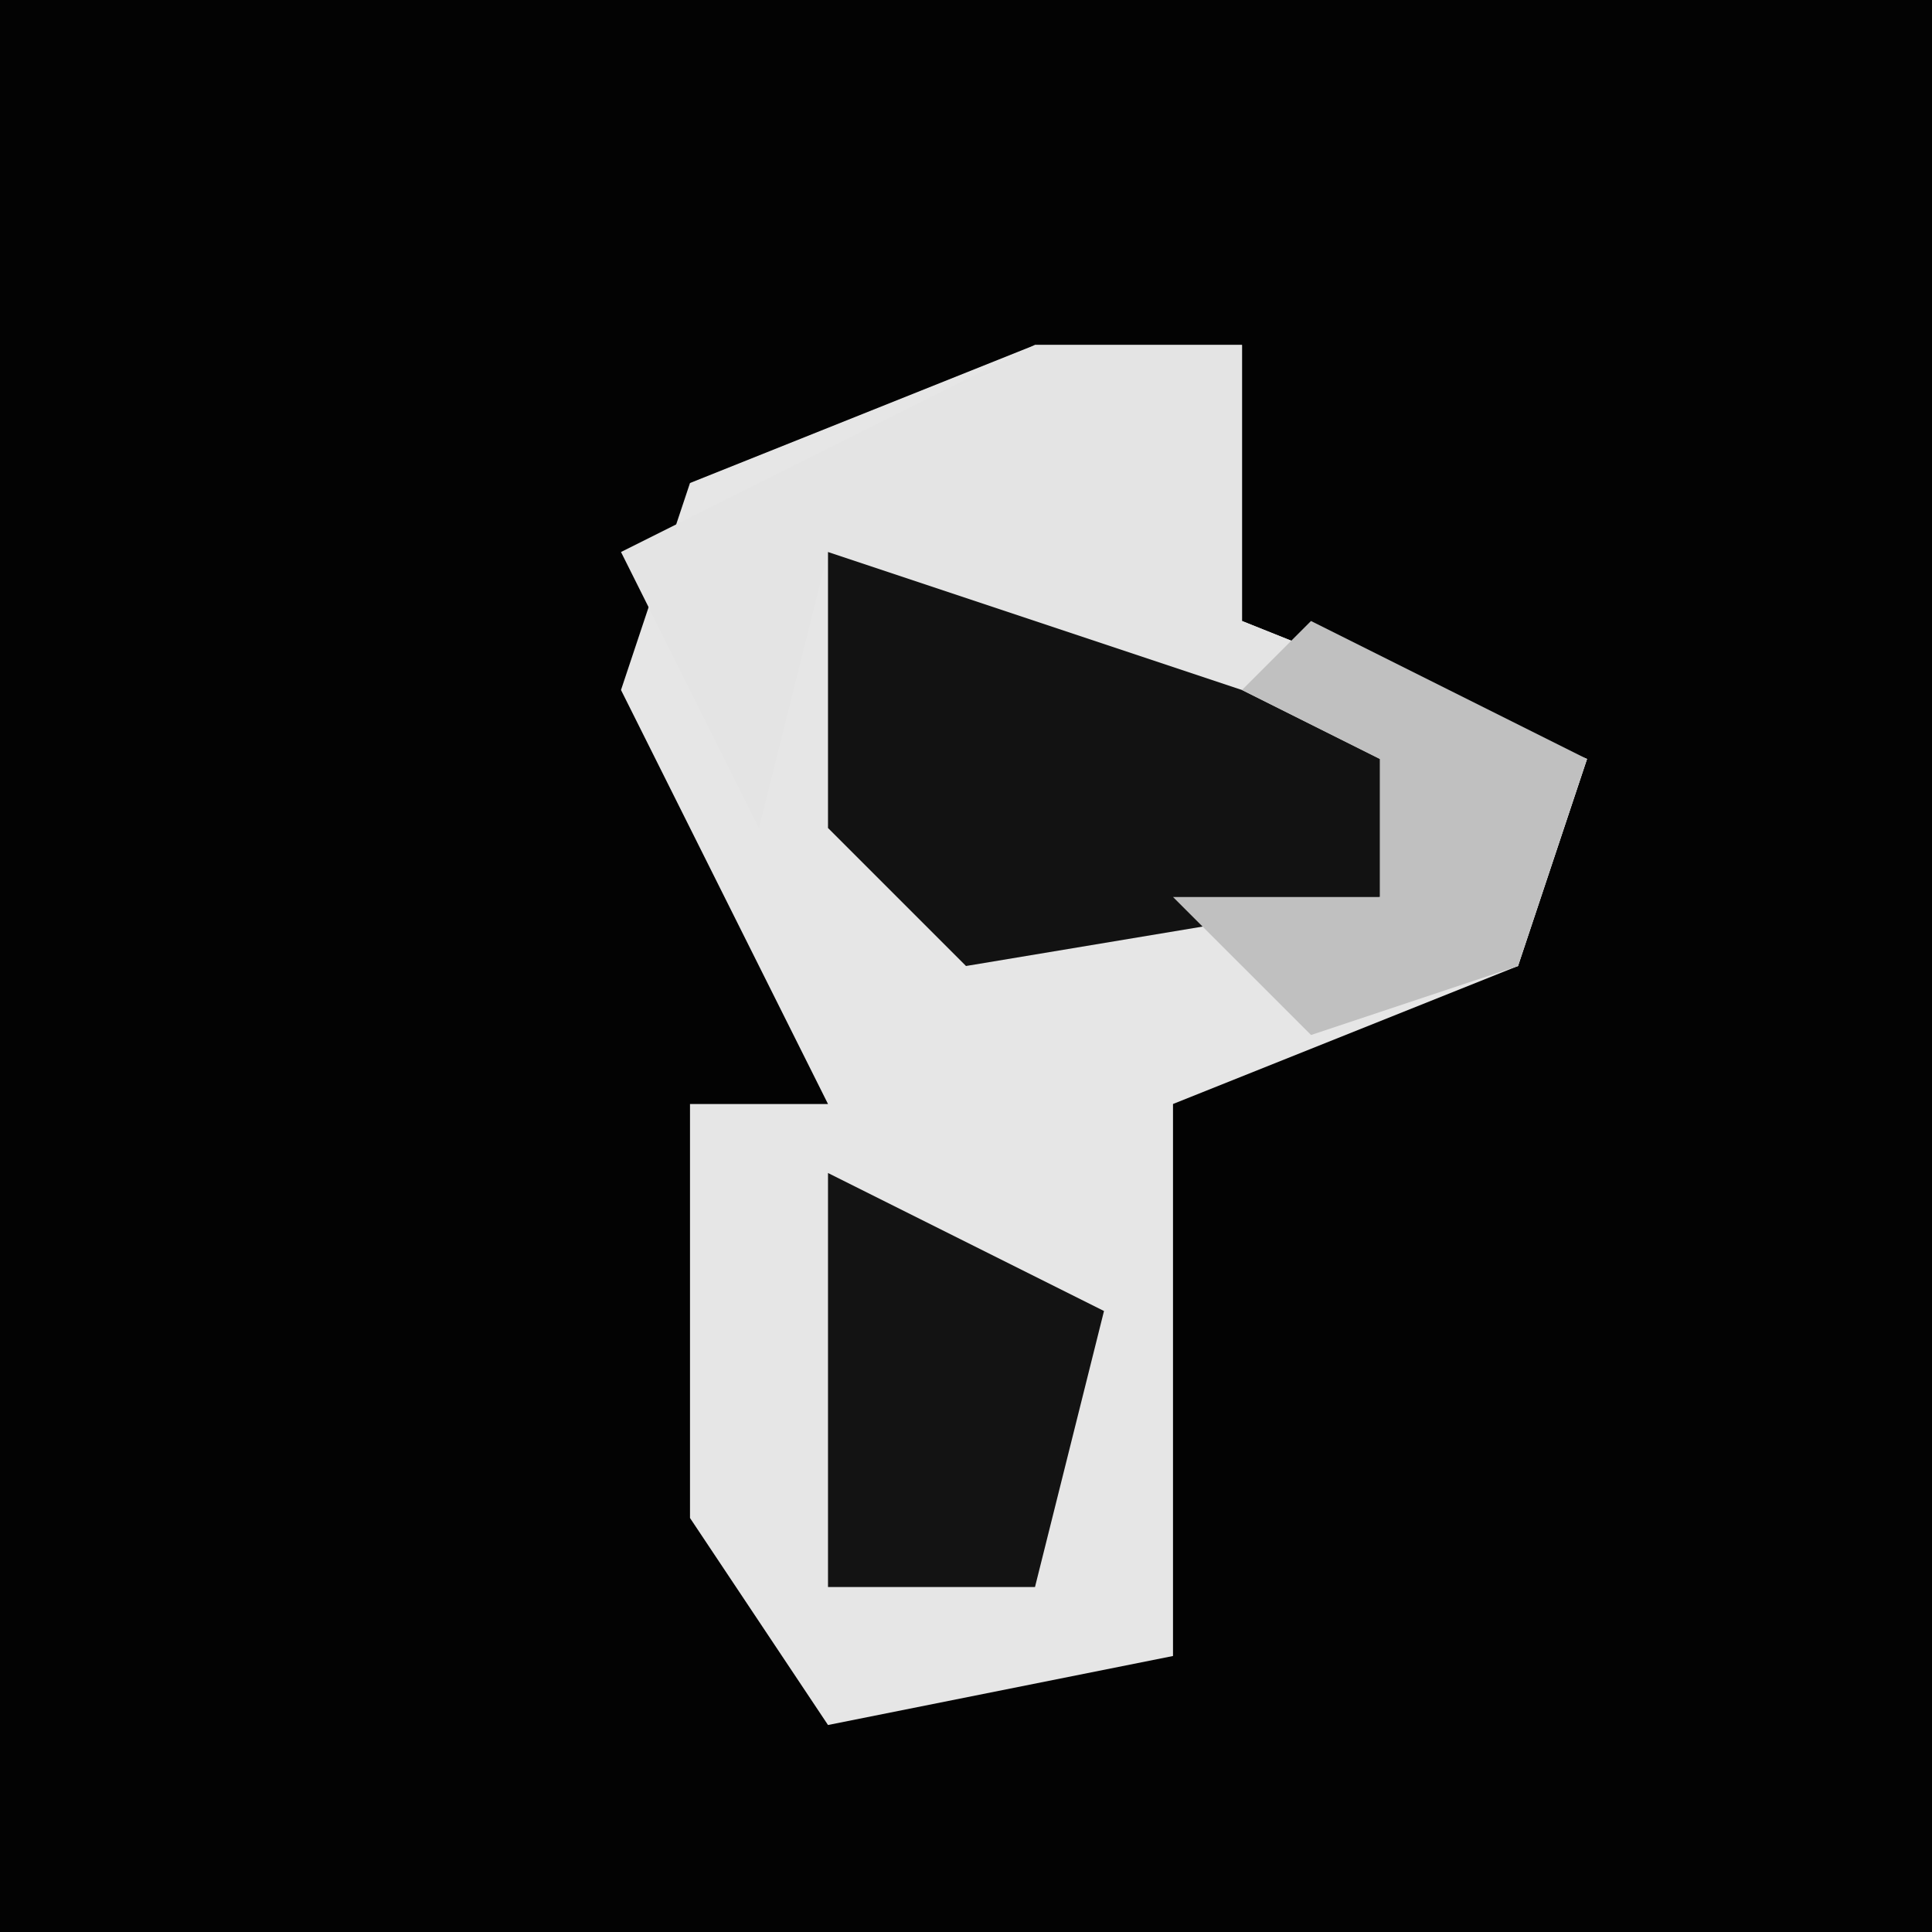 <?xml version="1.0" encoding="UTF-8"?>
<svg version="1.1" xmlns="http://www.w3.org/2000/svg" width="28" height="28">
<path d="M0,0 L28,0 L28,28 L0,28 Z " fill="#030303" transform="translate(0,0)"/>
<path d="M0,0 L3,0 L3,4 L8,6 L7,9 L2,11 L2,19 L-3,20 L-5,17 L-5,11 L-3,11 L-6,5 L-5,2 Z " fill="#E6E6E6" transform="translate(15,5)"/>
<path d="M0,0 L3,0 L3,4 L8,6 L7,9 L4,10 L2,8 L5,8 L5,6 L-1,4 L-3,3 L-4,7 L-6,3 Z " fill="#E4E4E4" transform="translate(15,5)"/>
<path d="M0,0 L6,2 L8,3 L8,5 L2,6 L0,4 Z " fill="#121212" transform="translate(12,8)"/>
<path d="M0,0 L4,2 L3,6 L0,6 Z " fill="#131313" transform="translate(12,17)"/>
<path d="M0,0 L4,2 L3,5 L0,6 L-2,4 L1,4 L1,2 L-1,1 Z " fill="#C0C0C0" transform="translate(19,9)"/>
</svg>
